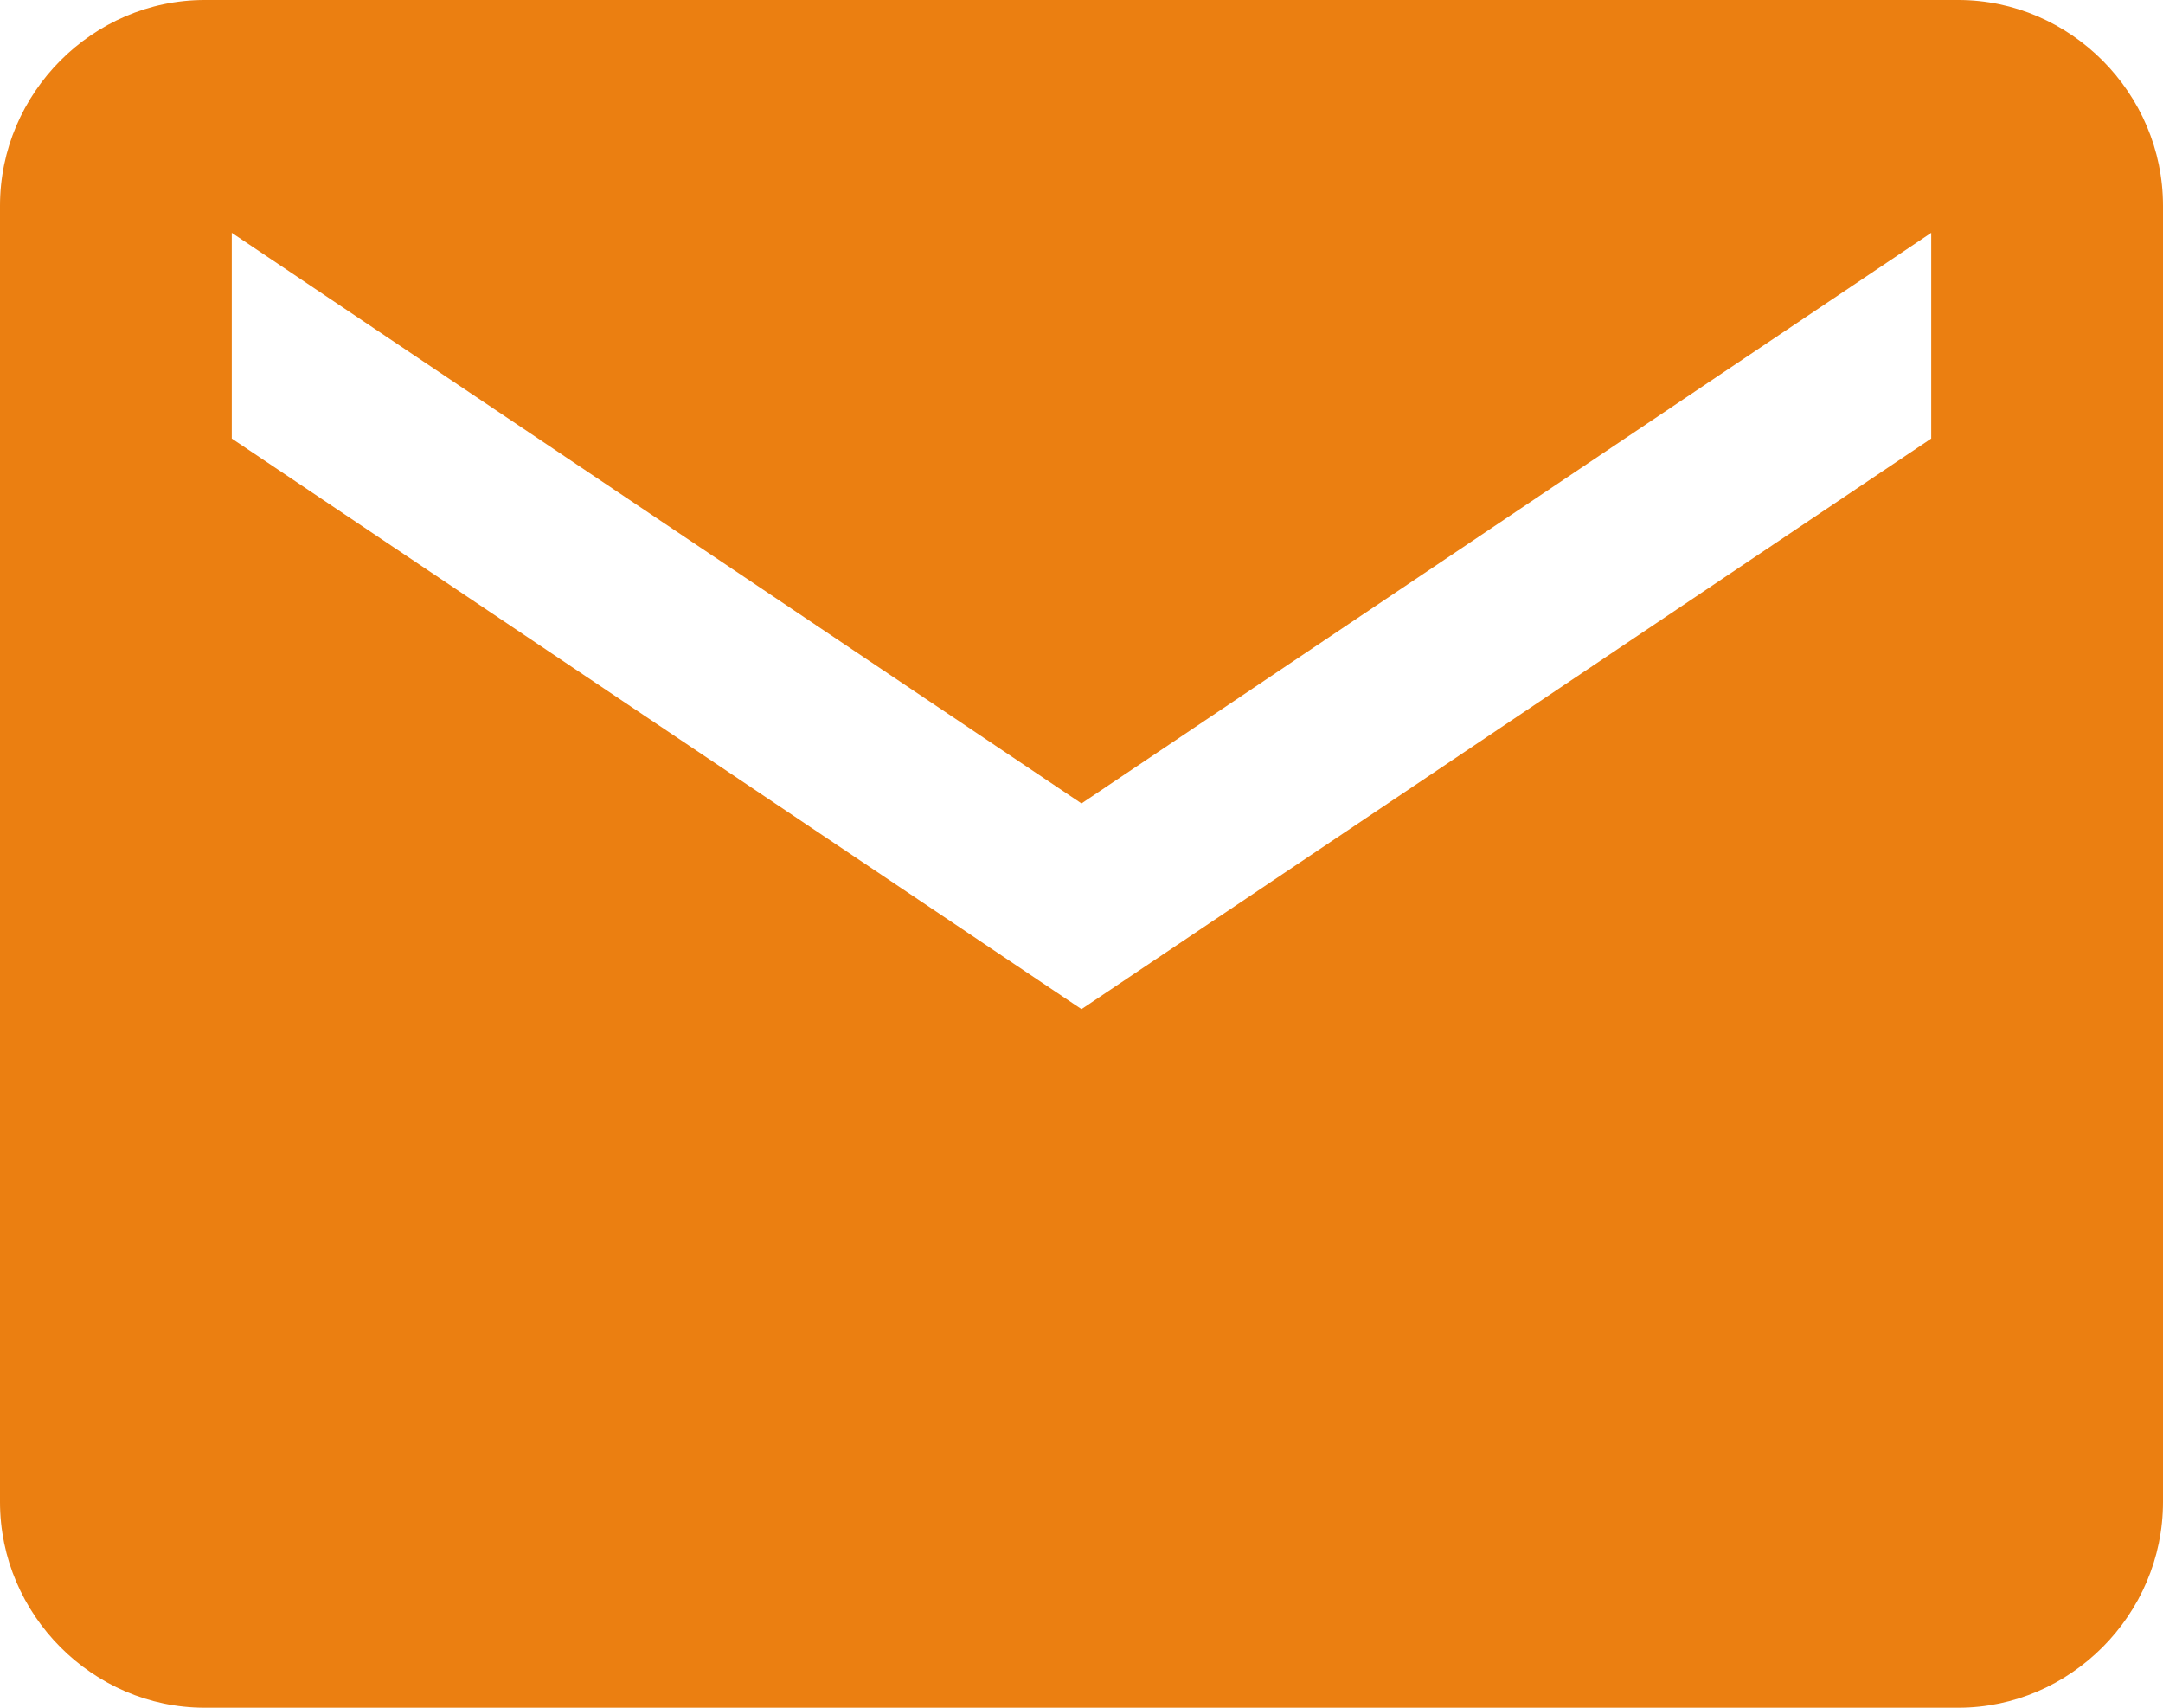 <svg width="19" height="15" viewBox="0 0 19 15" fill="none" xmlns="http://www.w3.org/2000/svg">
<path d="M1.798 0C0.814 0 0 0.818 0 1.807V13.193C0 14.182 0.814 15 1.798 15H17.202C18.186 15 19 14.182 19 13.193V1.807C19 0.818 18.186 0 17.202 0H1.798ZM2.036 3.852V2.045L9.5 7.057L16.964 2.045V3.852L9.5 8.864L2.036 3.852Z" fill="#EB7F11"/>
</svg>

